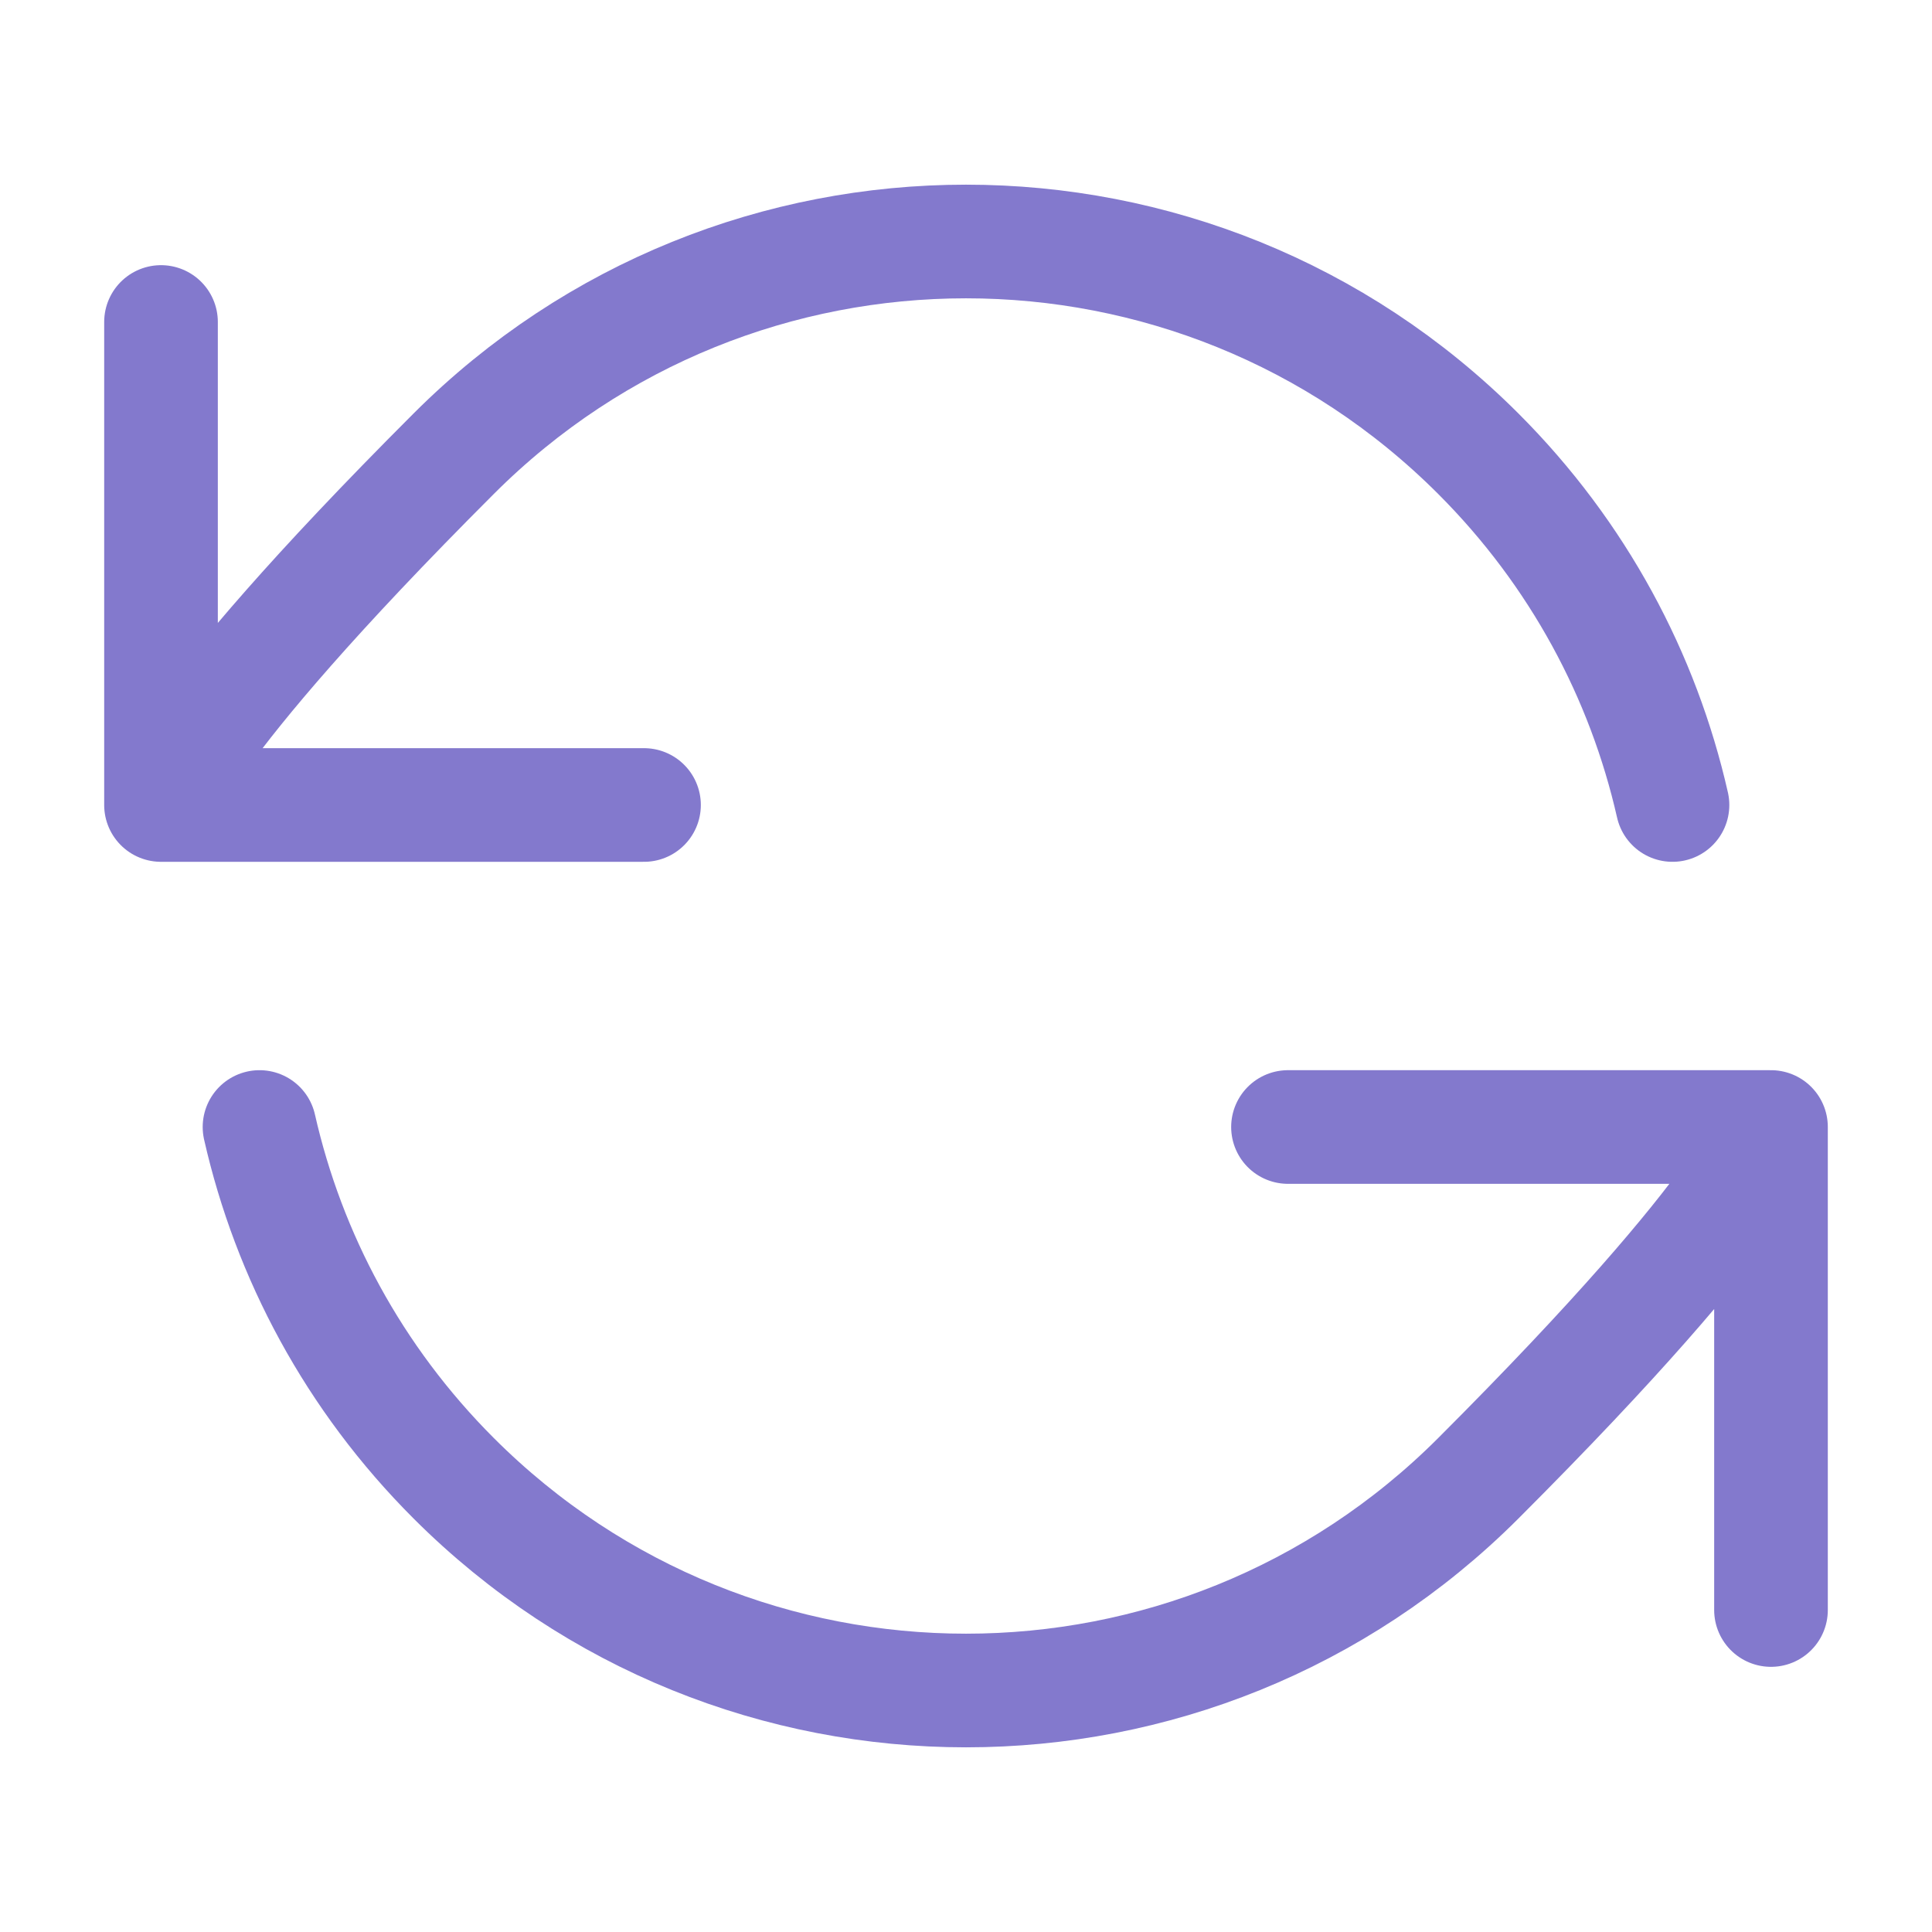 <svg width="68" height="68" viewBox="0 0 68 68" fill="none" xmlns="http://www.w3.org/2000/svg">
<path d="M5.667 28.333C5.667 28.333 6.01 25.927 15.969 15.969C25.927 6.01 42.073 6.01 52.031 15.969C55.559 19.497 57.838 23.802 58.866 28.333M5.667 28.333V11.333M5.667 28.333H22.667M62.333 39.667C62.333 39.667 61.989 42.073 52.031 52.031C42.073 61.99 25.927 61.99 15.969 52.031C12.441 48.503 10.162 44.198 9.134 39.667M62.333 39.667V56.667M62.333 39.667H45.333" stroke="#8379CD" stroke-width="4" stroke-linecap="round" stroke-linejoin="round"/>
</svg>
